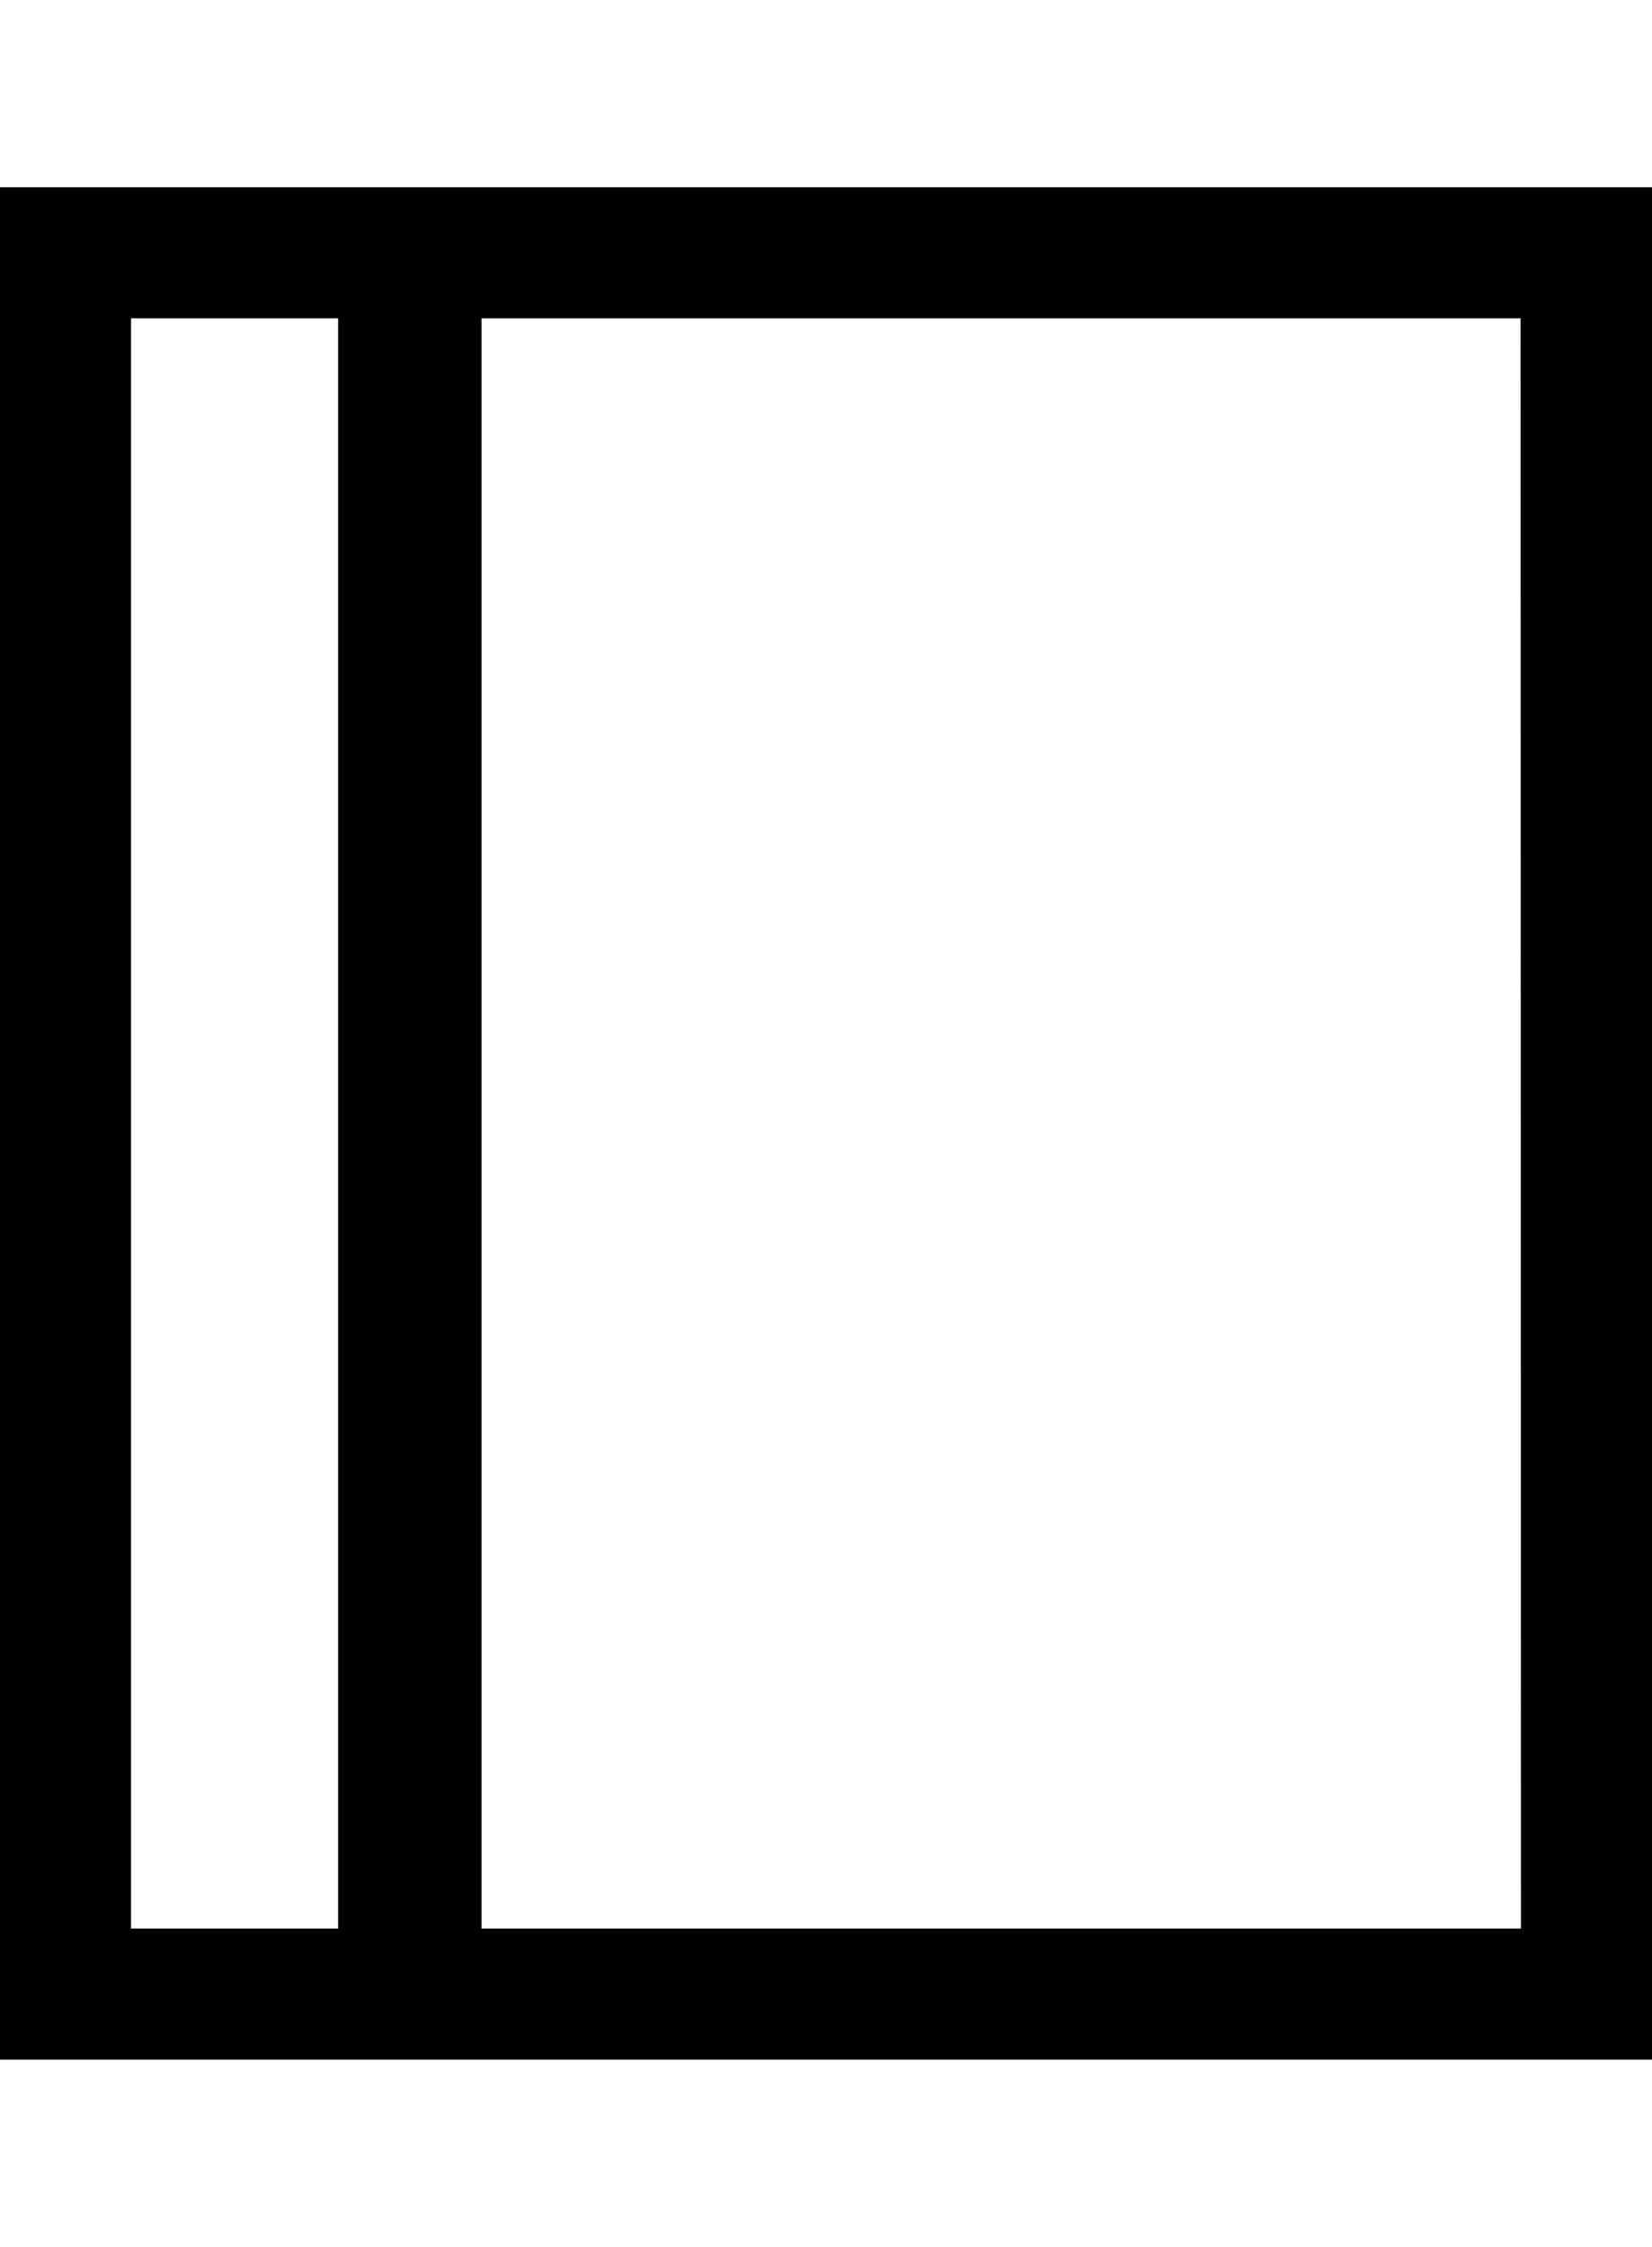 <?xml version="1.0" encoding="utf-8"?>
<!-- Generator: Adobe Illustrator 21.0.2, SVG Export Plug-In . SVG Version: 6.00 Build 0)  -->
<svg version="1.1" id="Layout" xmlns="http://www.w3.org/2000/svg" xmlns:xlink="http://www.w3.org/1999/xlink" x="0px" y="0px"
	 viewBox="0 0 441.2 600" style="enable-background:new 0 0 441.2 600;" xml:space="preserve">
<title>uE007-book</title>
<path d="M90.3,50H0v500h441.2V50H90.3z M90.3,515H35V85h55.3V515z M406.2,515H128.6V85h277.5L406.2,515z"/>
</svg>
